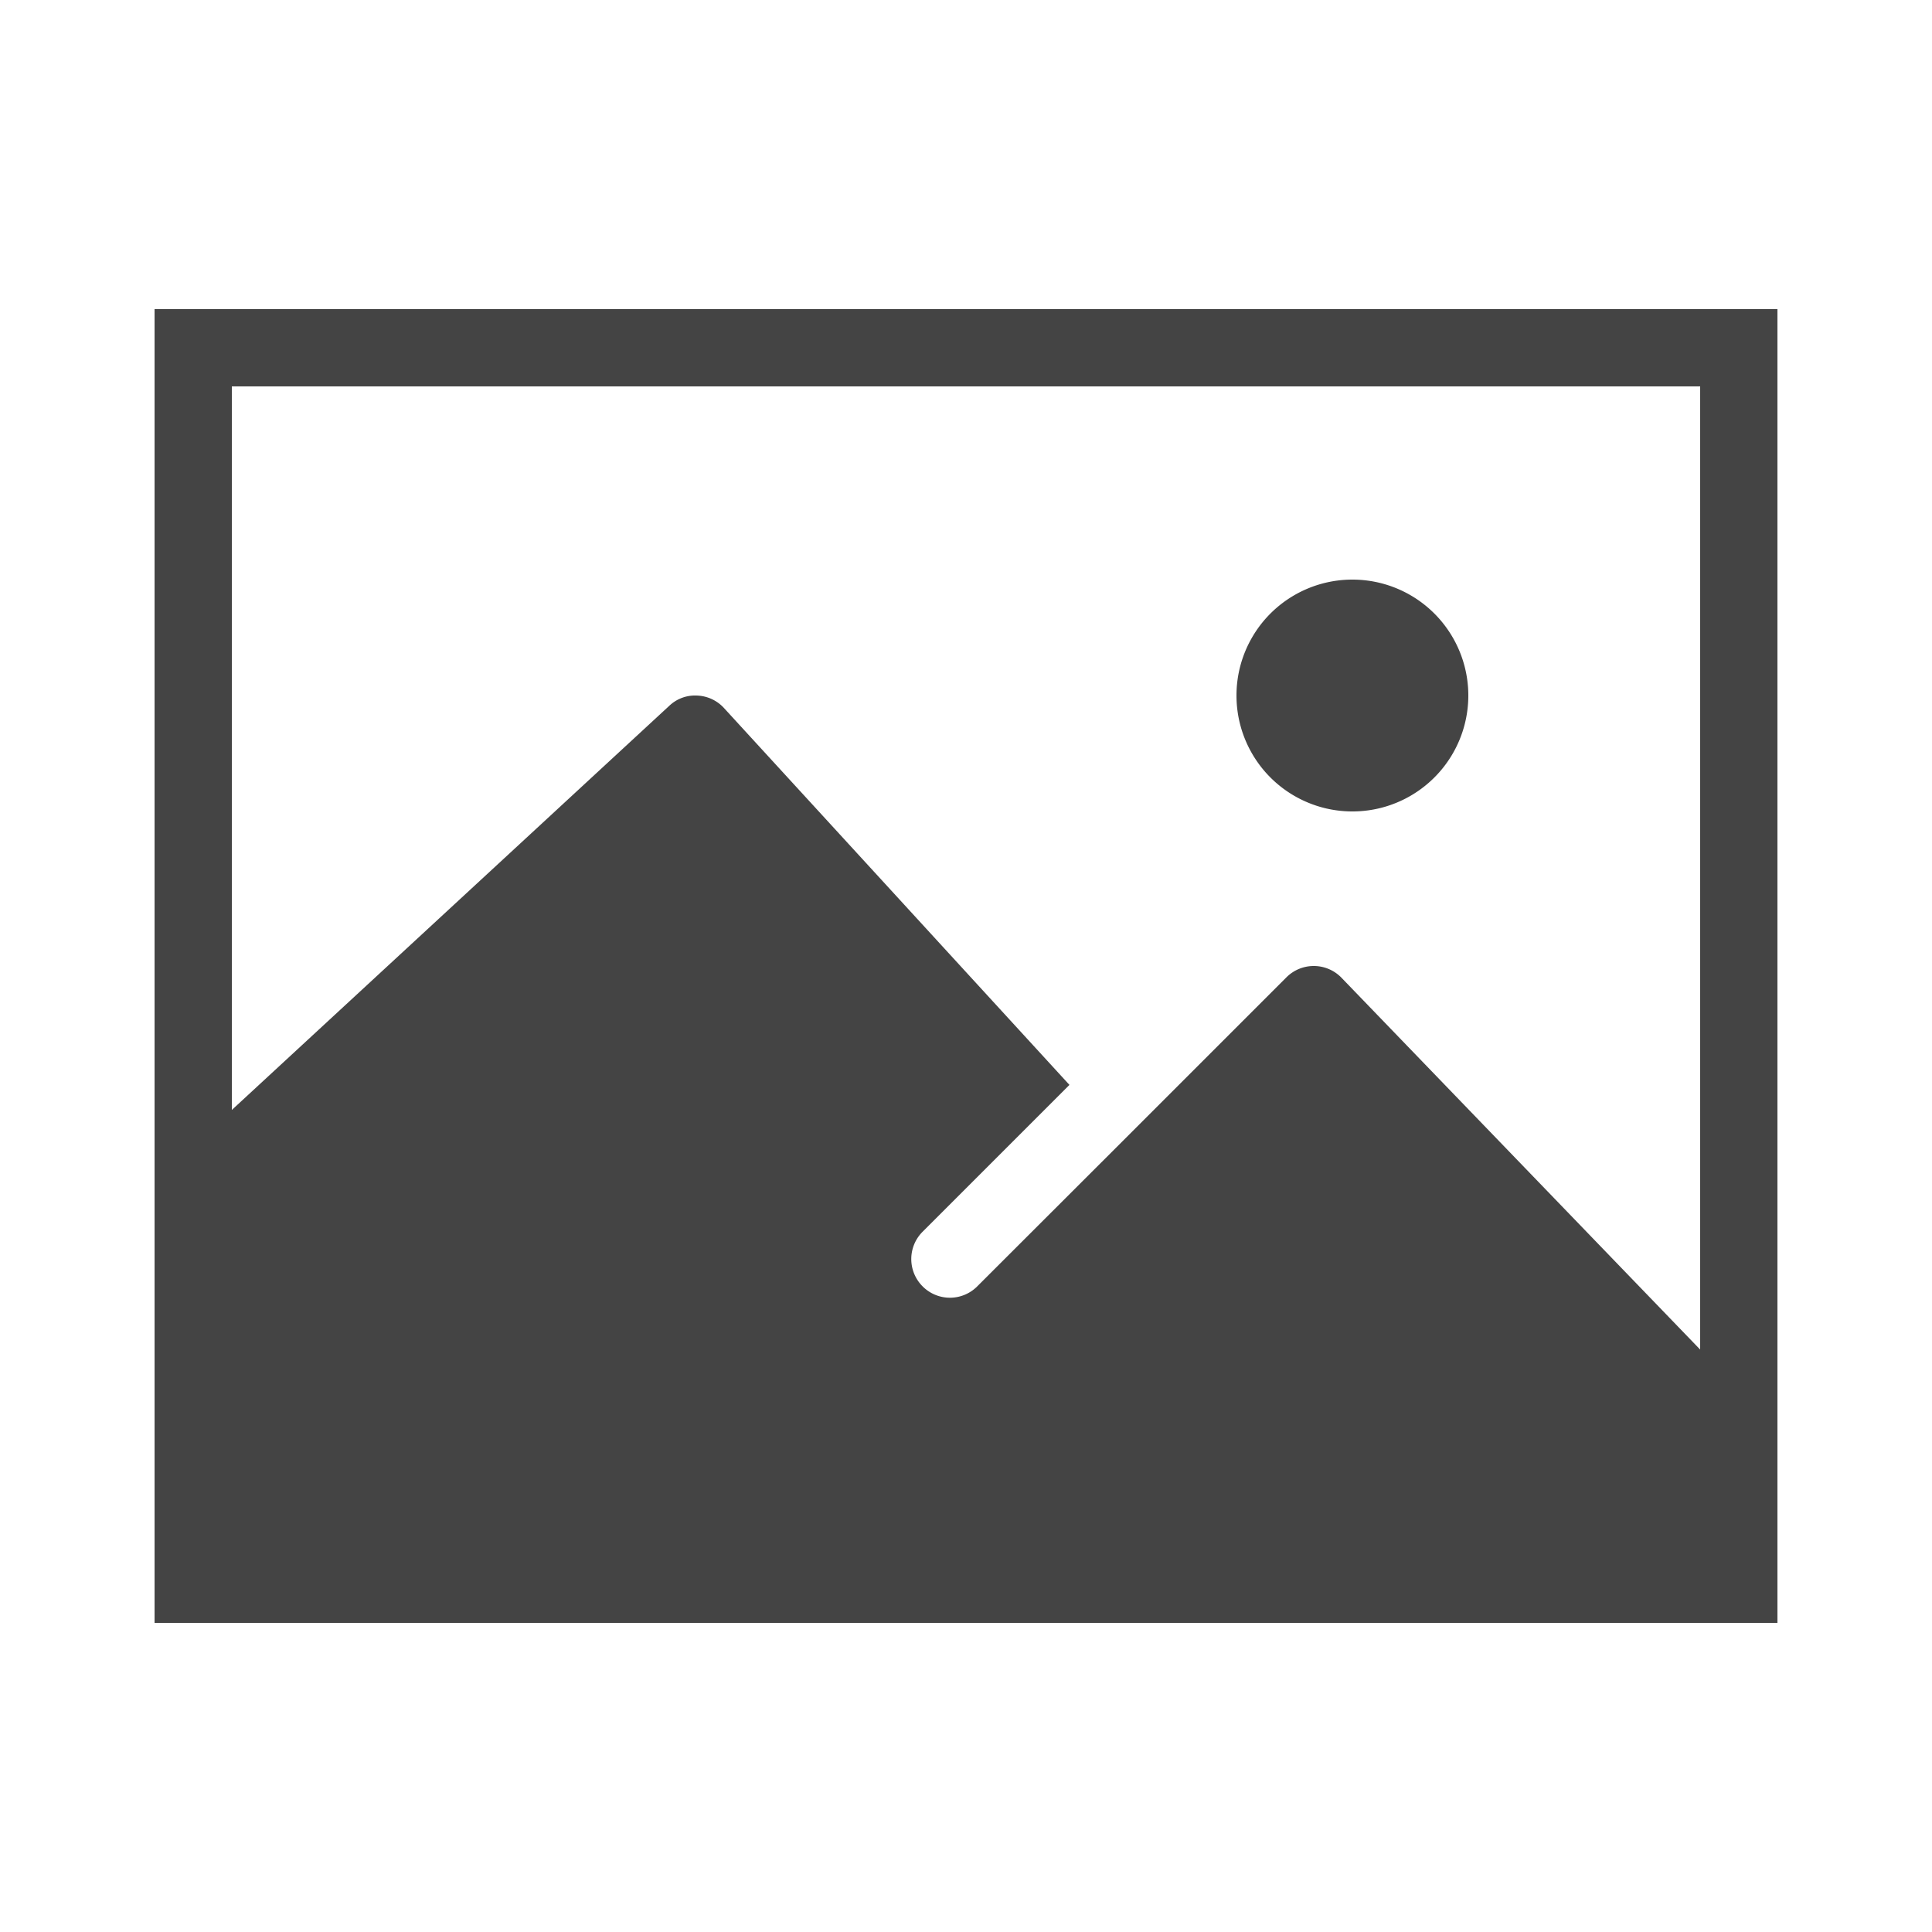 <svg xmlns="http://www.w3.org/2000/svg" width="50" height="50"><g fill="none" fill-rule="evenodd"><path stroke="#444" stroke-linecap="round" stroke-width="2" d="M5 41V9h40v32z"/><path fill="#444" fill-rule="nonzero" d="M35 15a3 3 0 100 6 3 3 0 000-6zm-.293 10.293a.999.999 0 00-1.414 0l-4.261 4.261-3.741 3.737a.997.997 0 01-1.414 0 .999.999 0 010-1.414l3.8-3.8-8.94-9.753a.996.996 0 00-.695-.323.968.968 0 00-.721.265L4 30.573V42h42v-5L34.707 25.293z"/></g></svg>
